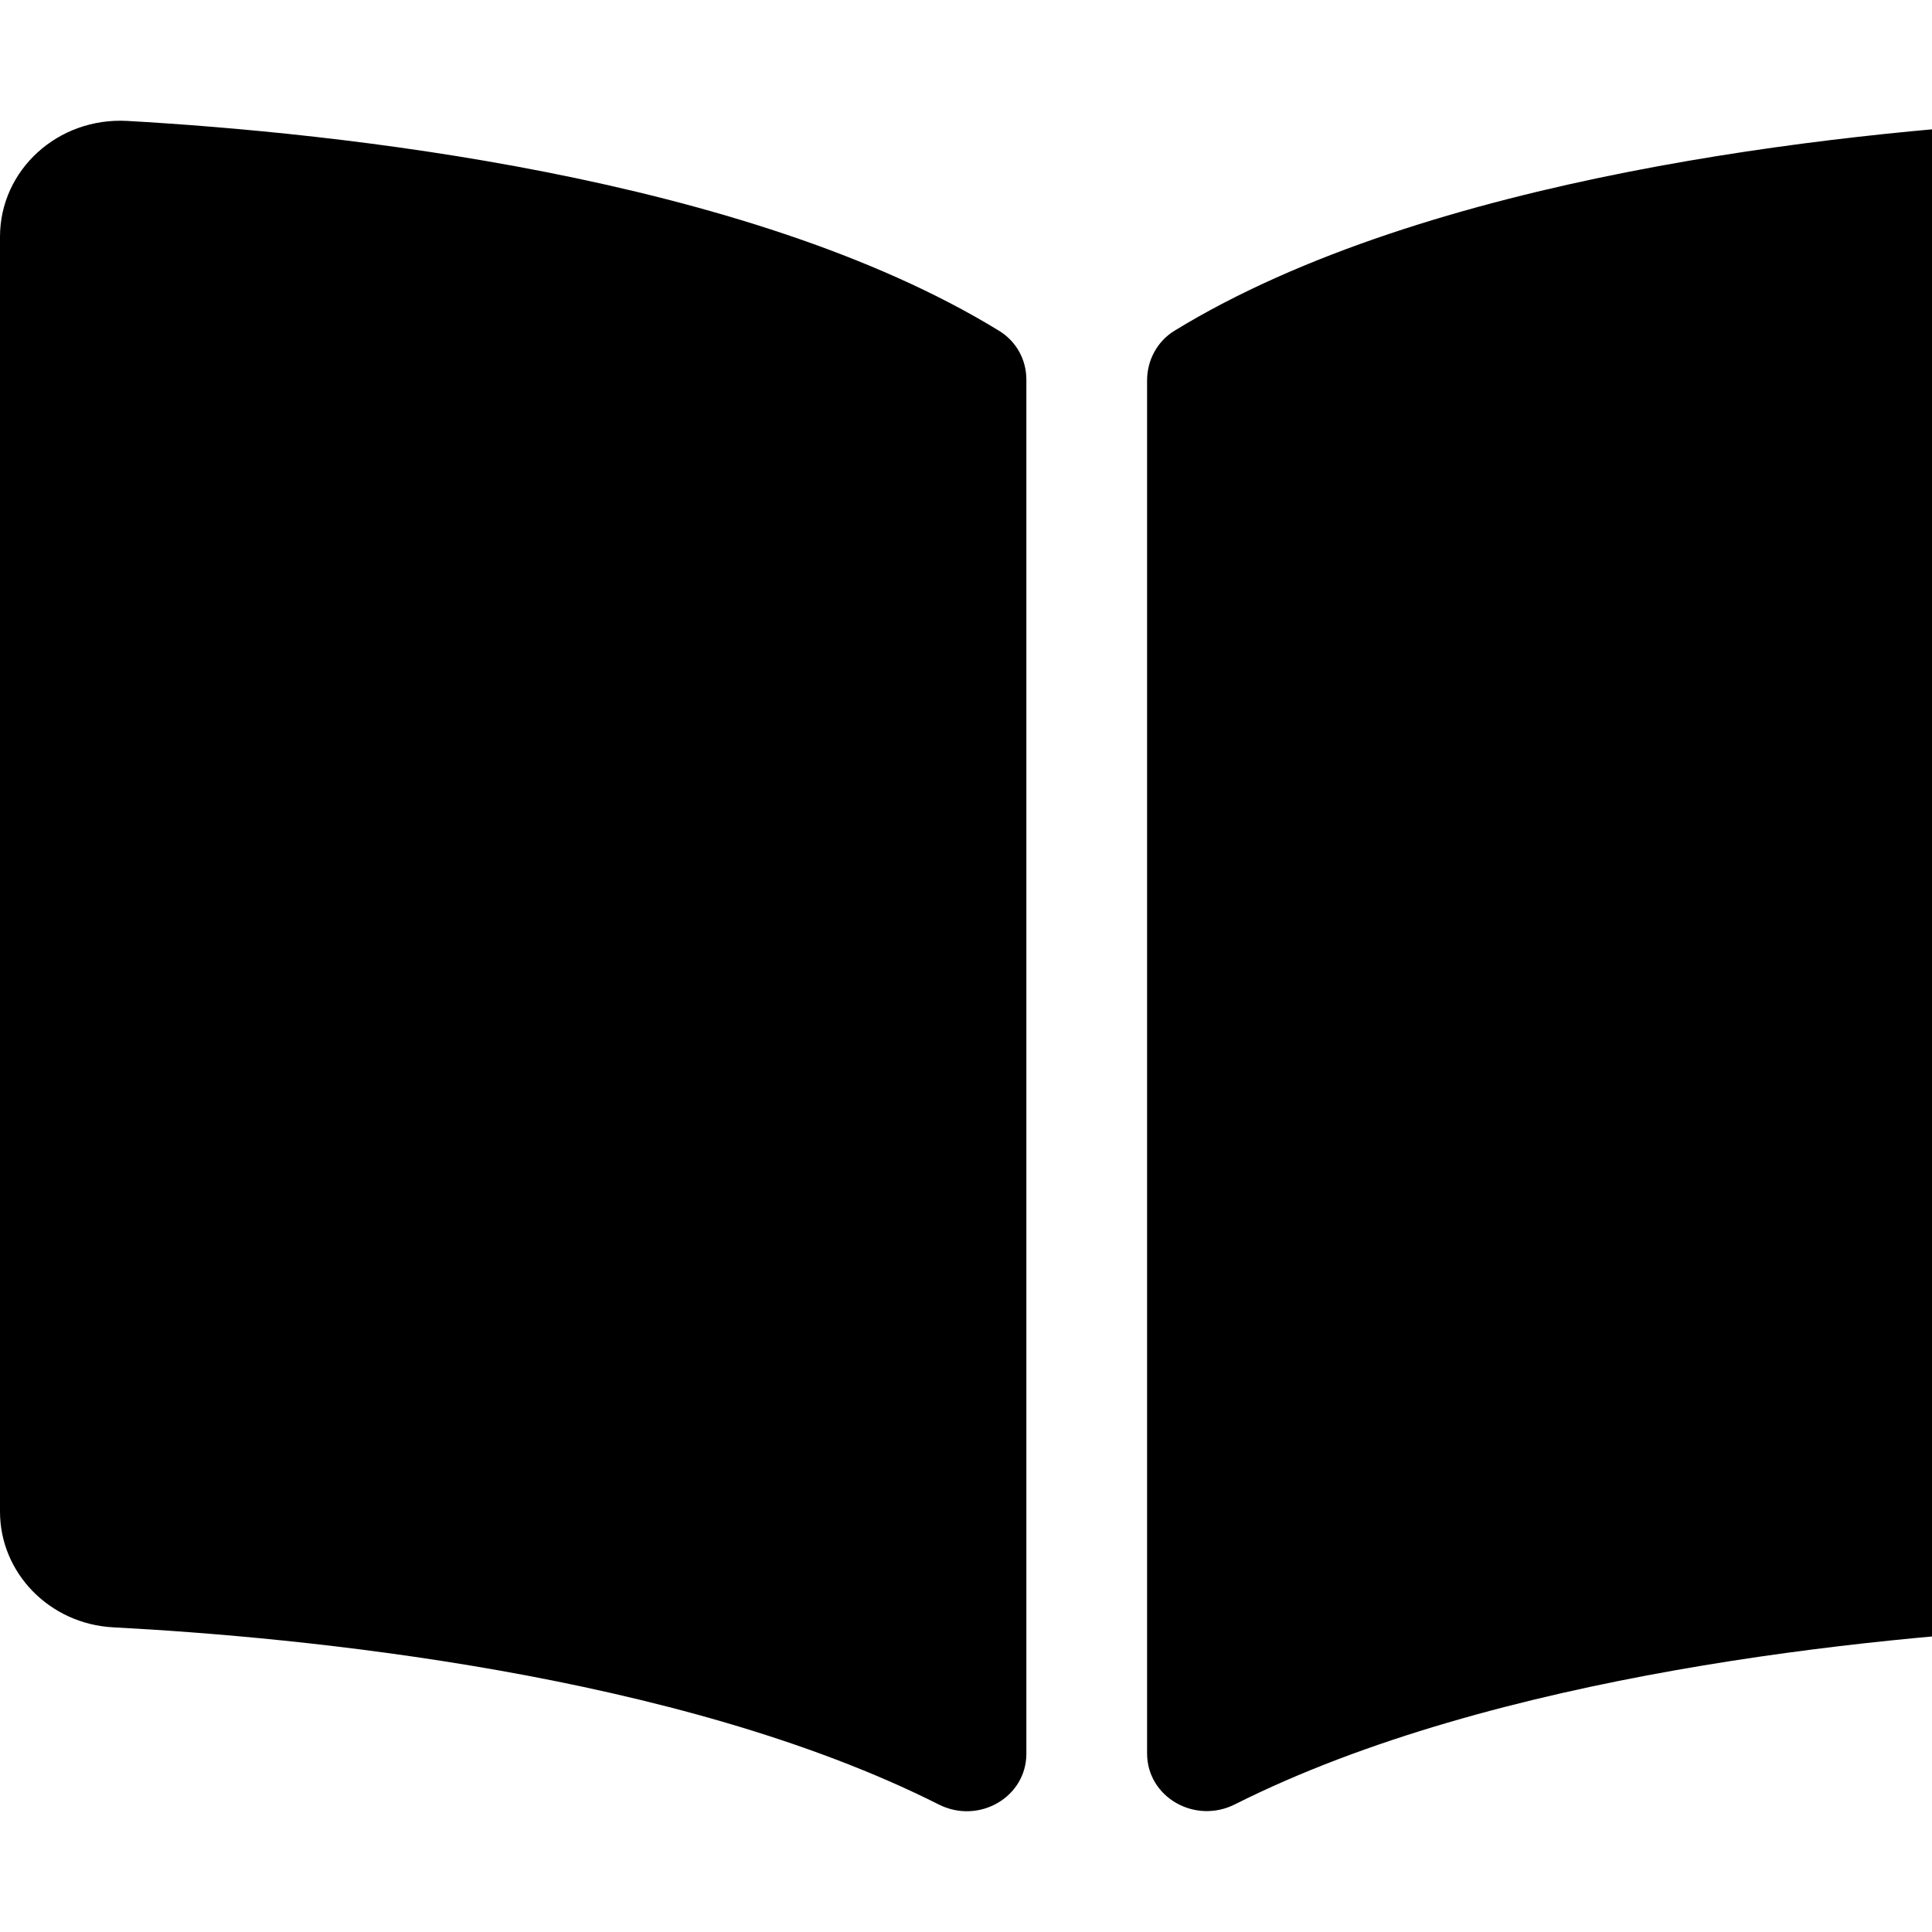 <svg xmlns="http://www.w3.org/2000/svg" version="1.1" viewBox="0 0 512 512" fill="currentColor"><path fill="currentColor" d="M542.22 32.05c-54.8 3.11-163.72 14.43-230.96 55.59c-4.64 2.84-7.27 7.89-7.27 13.17v363.87c0 11.55 12.63 18.85 23.28 13.49c69.18-34.82 169.23-44.32 218.7-46.92c16.89-.89 30.02-14.43 30.02-30.66V62.75c.01-17.71-15.35-31.74-33.77-30.7M264.73 87.64C197.5 46.48 88.58 35.17 33.78 32.05C15.36 31.01 0 45.04 0 62.75V400.6c0 16.24 13.13 29.78 30.02 30.66c49.49 2.6 149.59 12.11 218.77 46.95c10.62 5.35 23.21-1.94 23.21-13.46V100.63c0-5.29-2.62-10.14-7.27-12.99"/></svg>